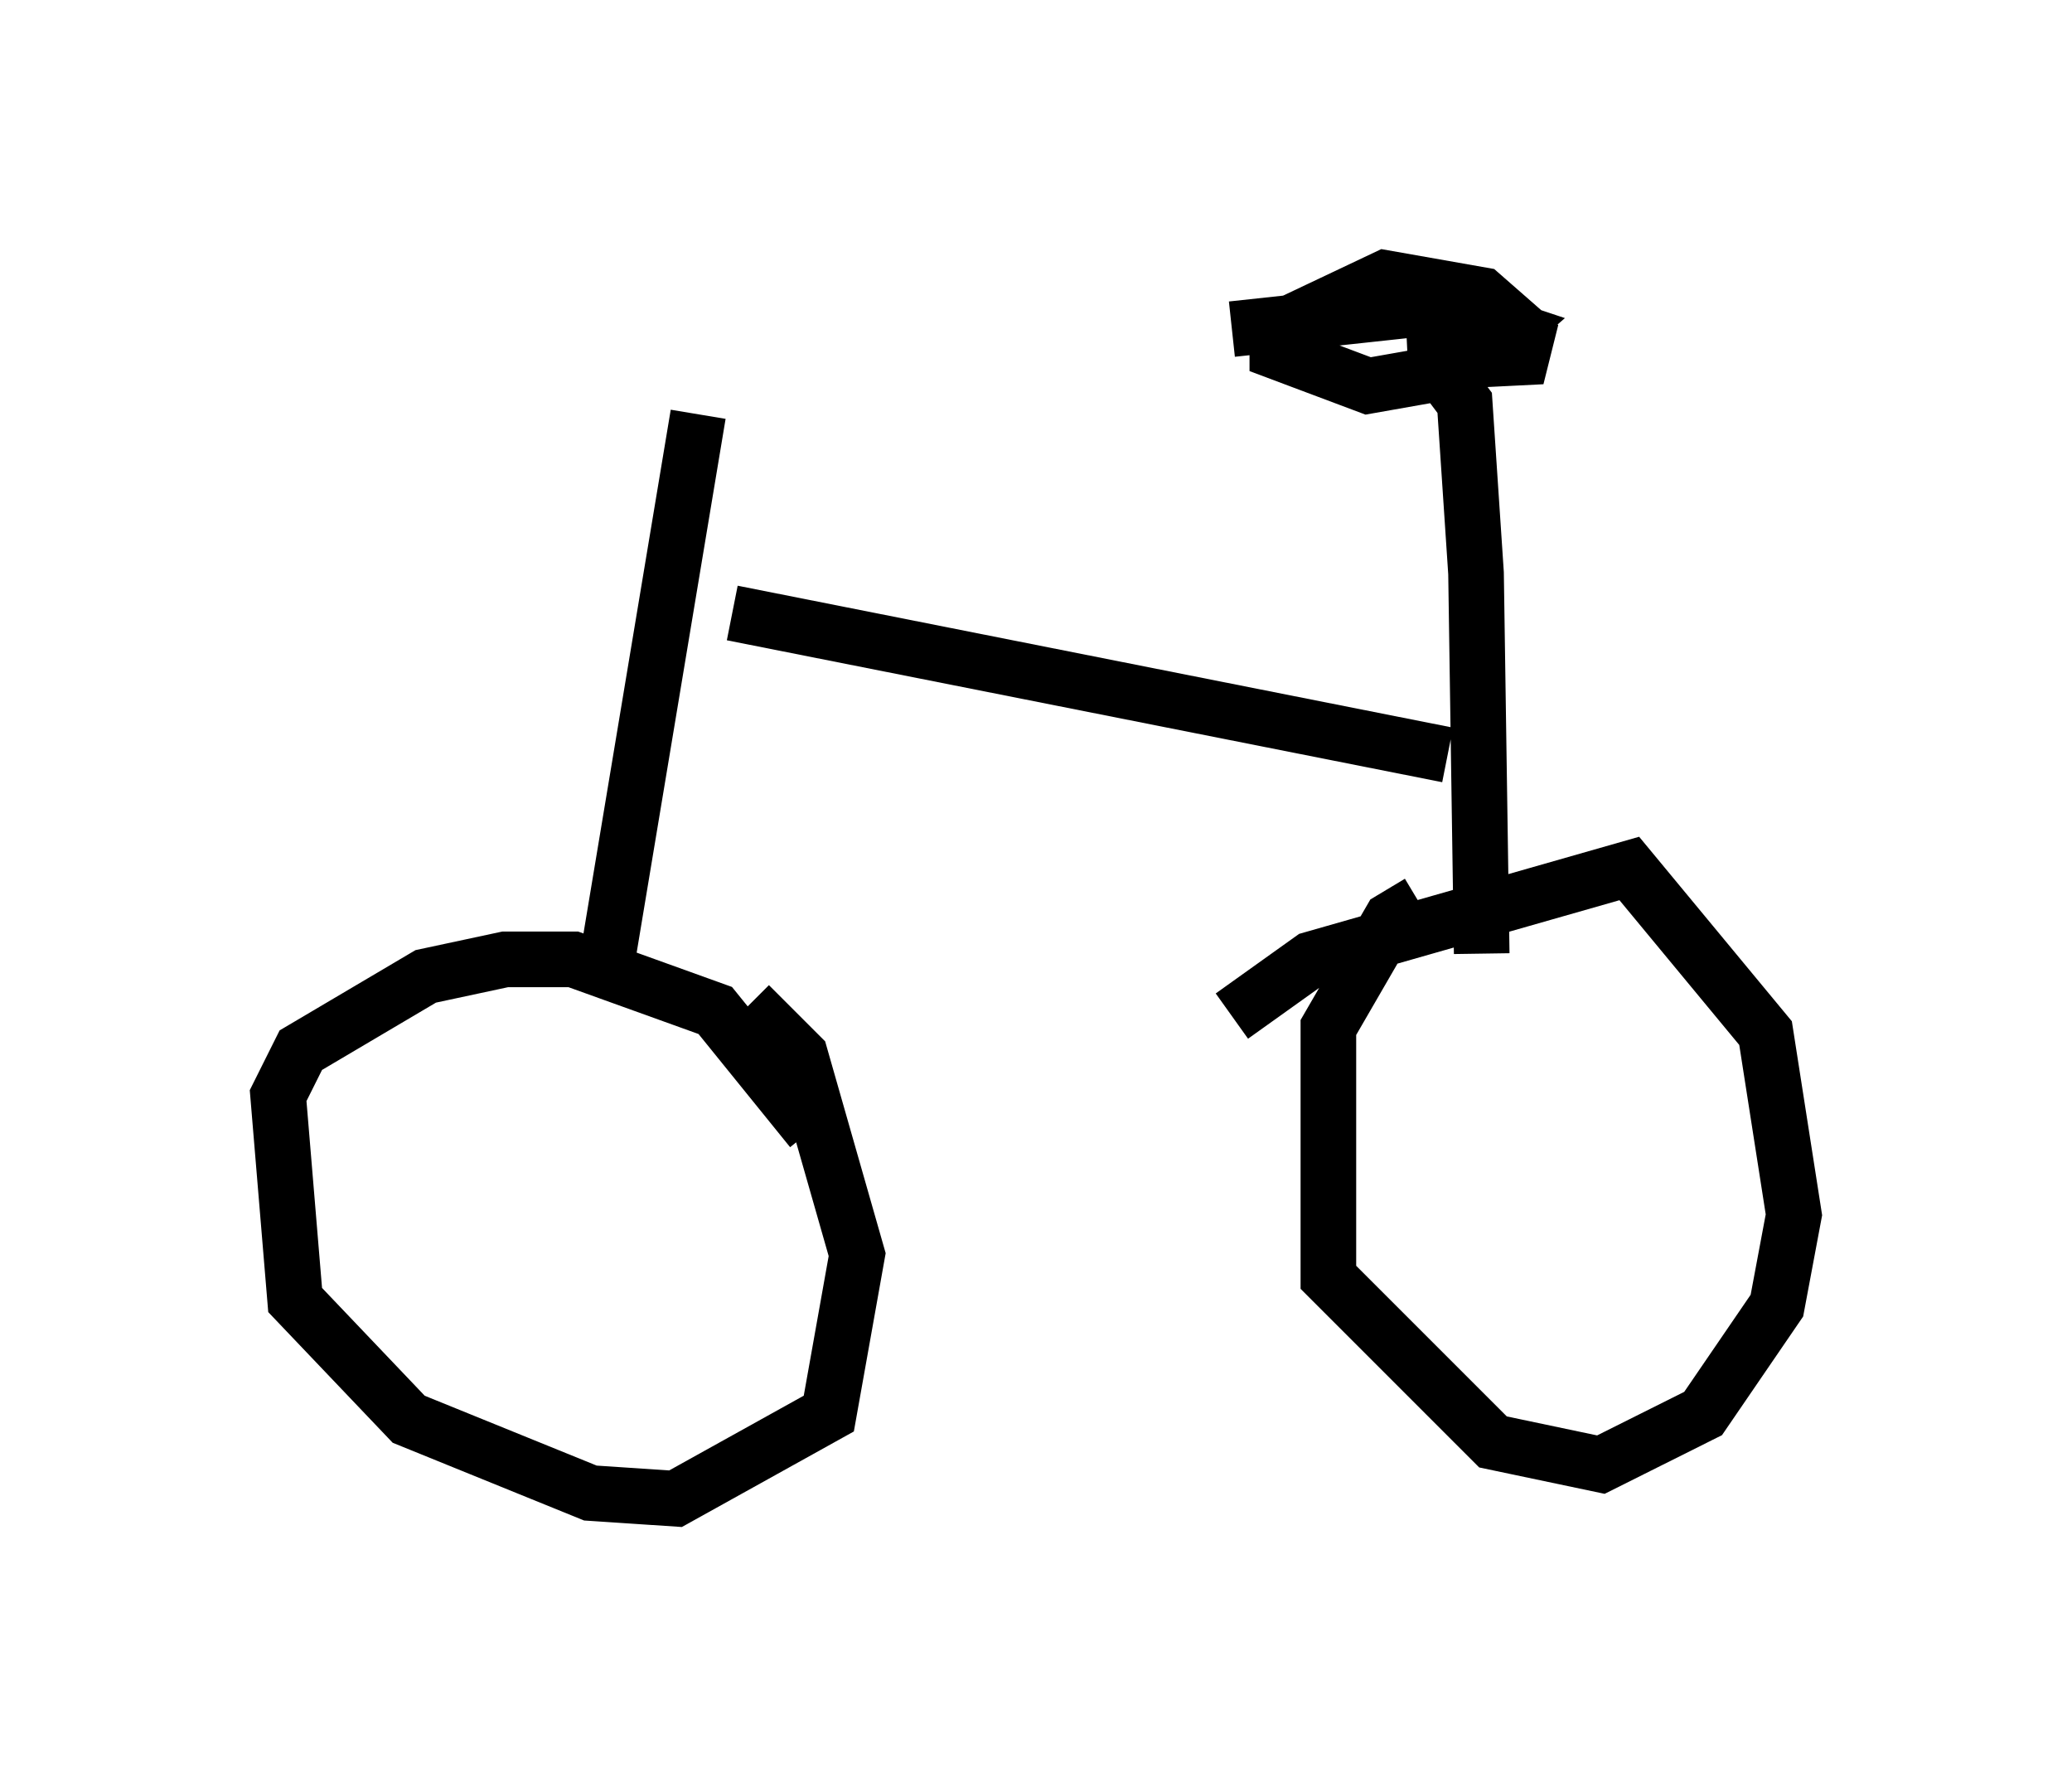 <?xml version="1.0" encoding="utf-8" ?>
<svg baseProfile="full" height="31.948" version="1.1" width="37.257" xmlns="http://www.w3.org/2000/svg" xmlns:ev="http://www.w3.org/2001/xml-events" xmlns:xlink="http://www.w3.org/1999/xlink"><defs /><rect fill="white" height="31.948" width="37.257" x="0" y="0" /><path d="M16.025, 22.865 m-1.429, -2.552 l-1.735, -2.144 -2.552, -0.919 l-1.225, 0.0 -1.429, 0.306 l-2.246, 1.327 -0.408, 0.817 l0.306, 3.675 2.042, 2.144 l3.267, 1.327 1.531, 0.102 l2.756, -1.531 0.51, -2.858 l-1.021, -3.573 -0.919, -0.919 m12.046, -1.838 l-0.51, 0.306 -1.123, 1.94 l0.0, 4.492 2.96, 2.96 l1.94, 0.408 1.838, -0.919 l1.327, -1.94 0.306, -1.633 l-0.51, -3.267 -2.45, -2.96 l-5.717, 1.633 -1.429, 1.021 m4.492, -1.123 l-0.102, -6.84 -0.204, -3.063 l-0.306, -0.408 m-0.715, -0.306 l2.042, -0.102 0.102, -0.408 l-0.817, -0.715 -1.735, -0.306 l-1.94, 0.919 0.0, 0.408 l1.633, 0.613 1.735, -0.306 l0.817, -0.715 -1.225, -0.408 l-3.777, 0.408 m3.879, 7.656 l-12.863, -2.552 m-2.348, 6.84 l1.735, -10.413 " fill="none" stroke="black" stroke-width="1" /></svg>